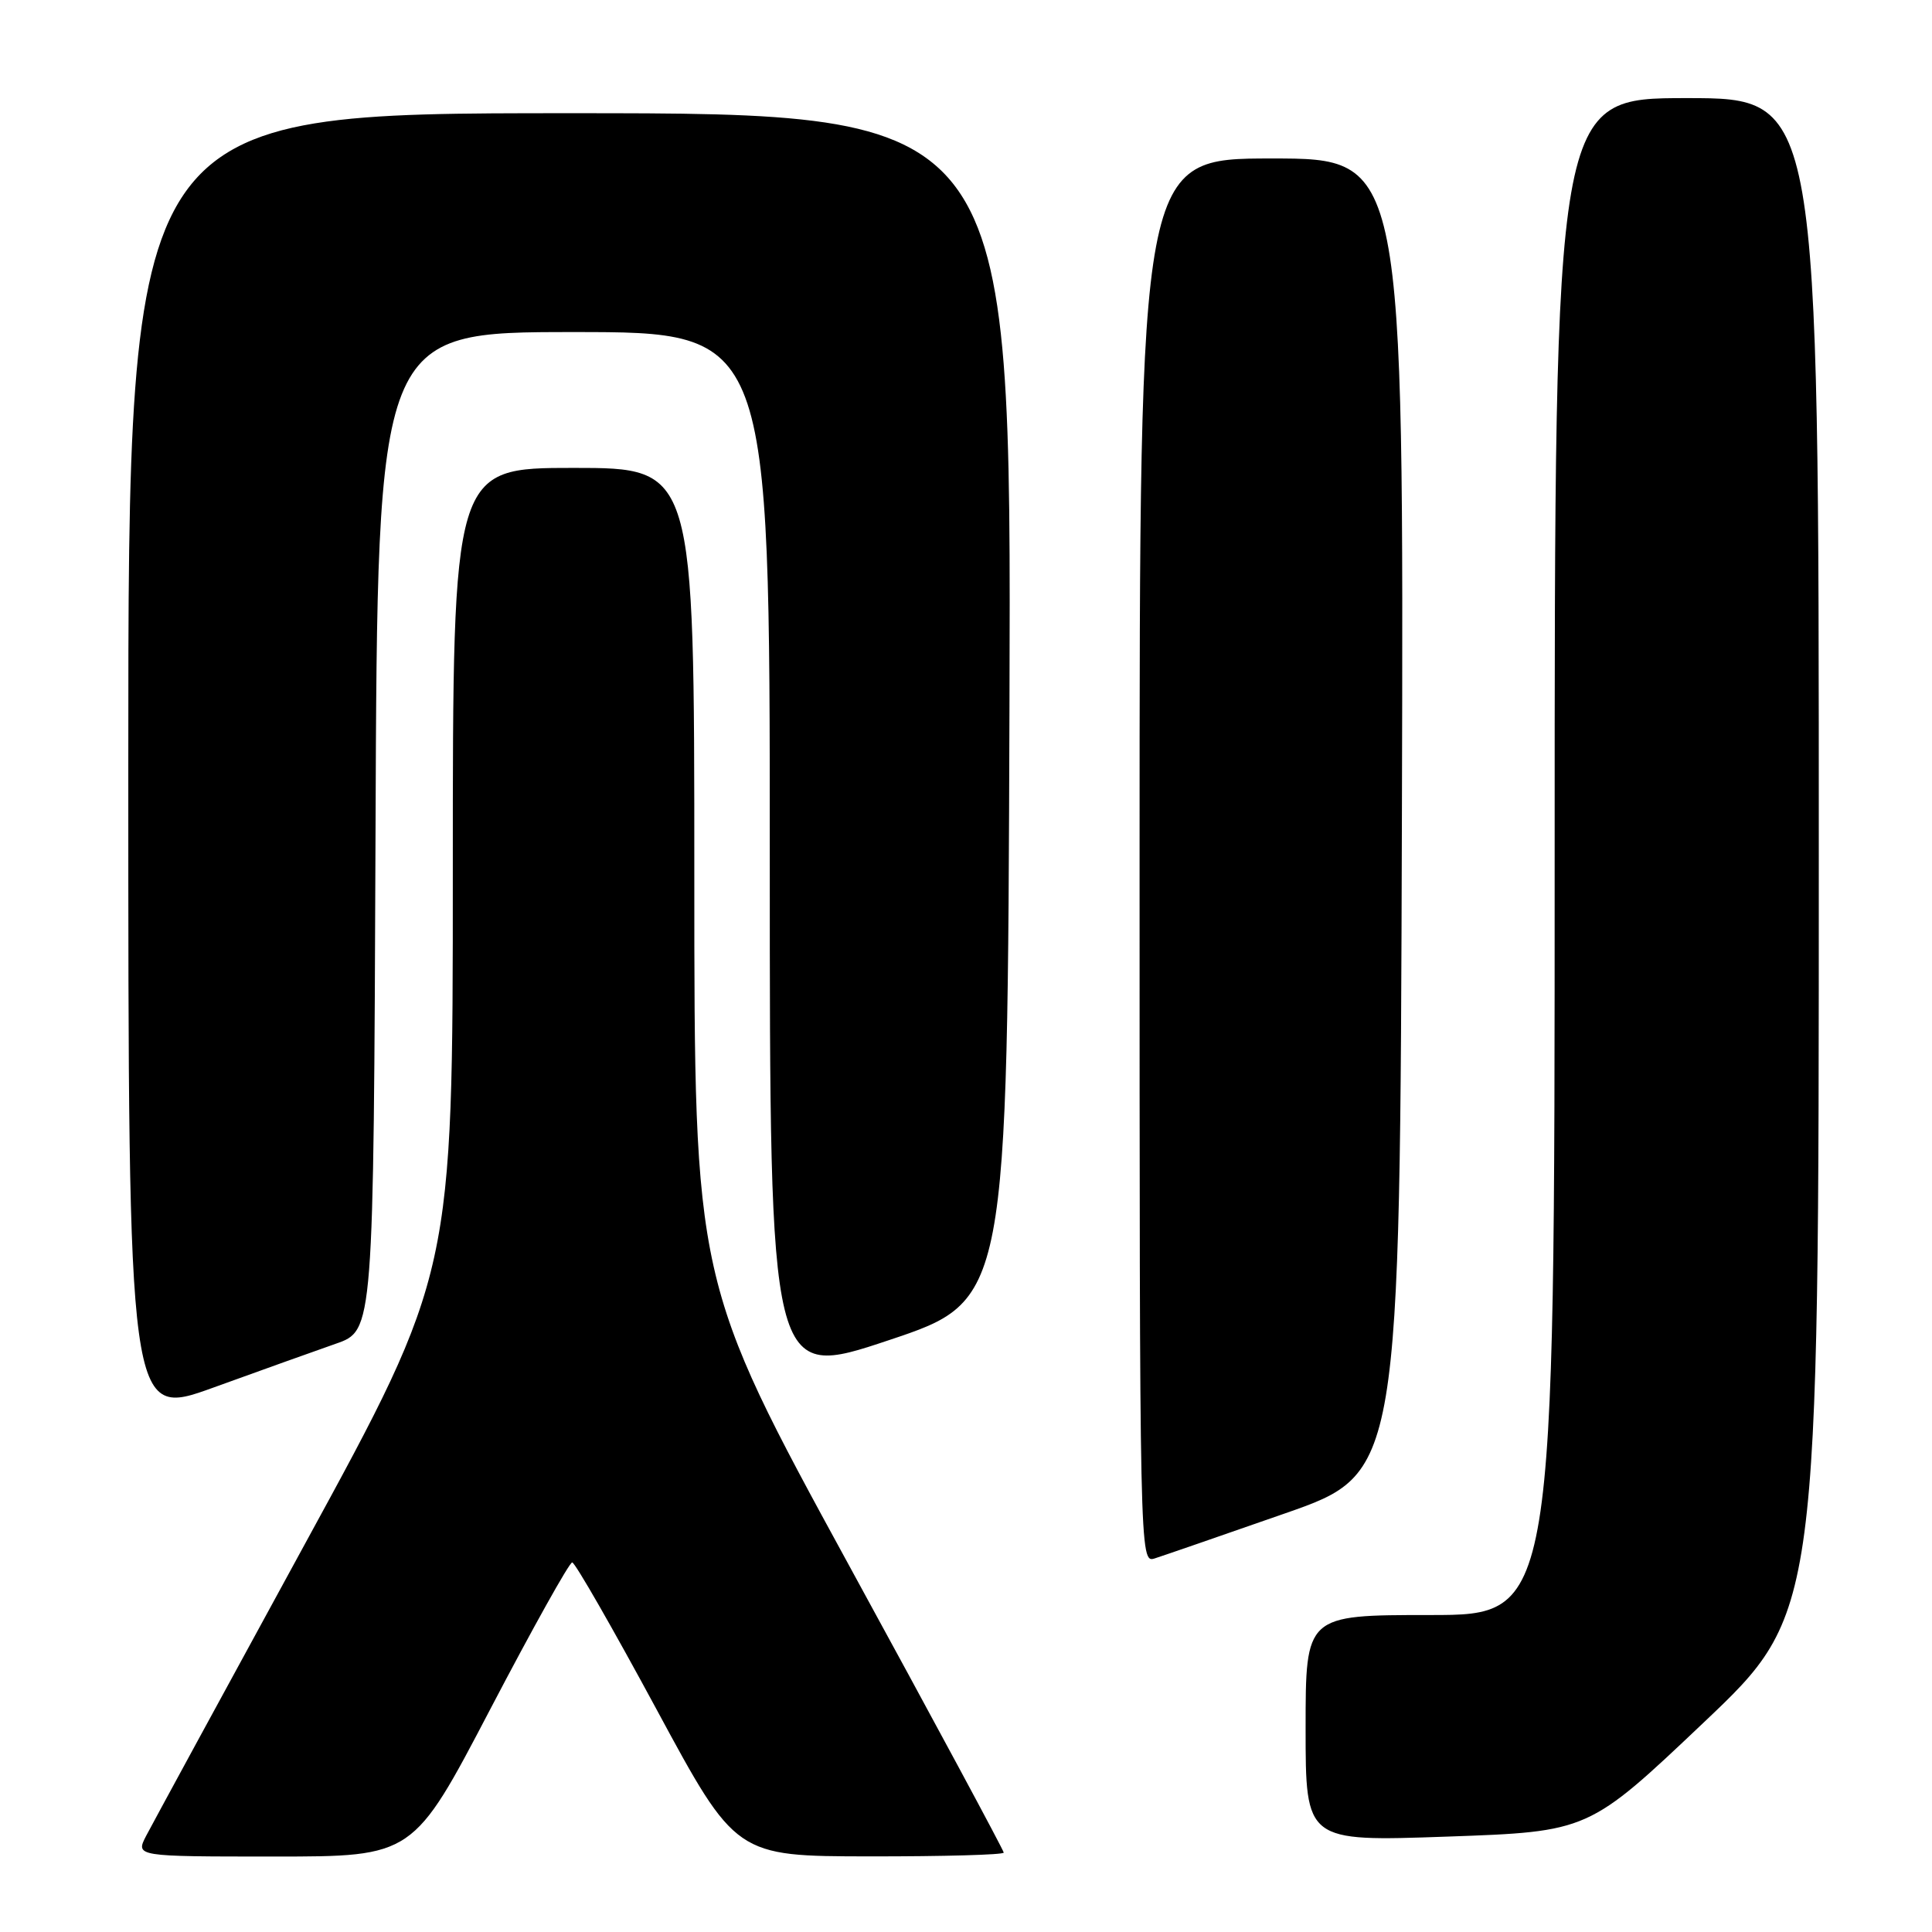 <?xml version="1.0" encoding="UTF-8" standalone="no"?>
<!DOCTYPE svg PUBLIC "-//W3C//DTD SVG 1.1//EN" "http://www.w3.org/Graphics/SVG/1.1/DTD/svg11.dtd" >
<svg xmlns="http://www.w3.org/2000/svg" xmlns:xlink="http://www.w3.org/1999/xlink" version="1.1" viewBox="0 0 256 256">
 <g >
 <path fill="currentColor"
d=" M 64.95 226.50 C 70.56 215.78 75.45 207.01 75.82 207.03 C 76.20 207.04 81.22 215.81 87.00 226.51 C 97.50 245.96 97.50 245.96 115.25 245.98 C 125.01 245.99 133.00 245.77 133.00 245.48 C 133.00 245.19 123.78 228.06 112.50 207.42 C 92.00 169.87 92.00 169.87 92.00 115.94 C 92.00 62.00 92.00 62.00 76.00 62.00 C 60.00 62.00 60.00 62.00 60.00 115.34 C 60.00 168.68 60.00 168.68 40.40 204.59 C 29.62 224.34 20.16 241.74 19.37 243.25 C 17.95 246.00 17.95 246.00 36.35 246.00 C 54.75 246.00 54.75 246.00 64.95 226.50 Z  M 225.75 228.24 C 241.00 213.78 241.00 213.78 241.00 113.39 C 241.00 13.00 241.00 13.00 223.50 13.00 C 206.00 13.00 206.00 13.00 206.00 113.50 C 206.00 214.00 206.00 214.00 189.50 214.00 C 173.00 214.00 173.00 214.00 173.00 229.01 C 173.00 244.02 173.00 244.02 191.75 243.36 C 210.50 242.70 210.50 242.70 225.75 228.24 Z  M 170.25 200.54 C 185.50 195.22 185.50 195.22 185.76 108.11 C 186.01 21.00 186.01 21.00 168.51 21.00 C 151.00 21.00 151.00 21.00 151.00 114.07 C 151.00 206.67 151.01 207.13 153.00 206.50 C 154.10 206.15 161.86 203.47 170.25 200.54 Z  M 44.50 178.05 C 49.50 176.31 49.50 176.31 49.76 110.15 C 50.01 44.00 50.01 44.00 76.01 44.00 C 102.00 44.00 102.00 44.00 102.00 113.42 C 102.00 182.85 102.00 182.85 117.75 177.59 C 133.50 172.33 133.50 172.33 133.76 93.66 C 134.01 15.00 134.01 15.00 75.51 15.00 C 17.00 15.00 17.00 15.00 17.00 101.47 C 17.00 187.94 17.00 187.94 28.25 183.87 C 34.44 181.63 41.75 179.01 44.50 178.05 Z "/>
</g>
</svg>